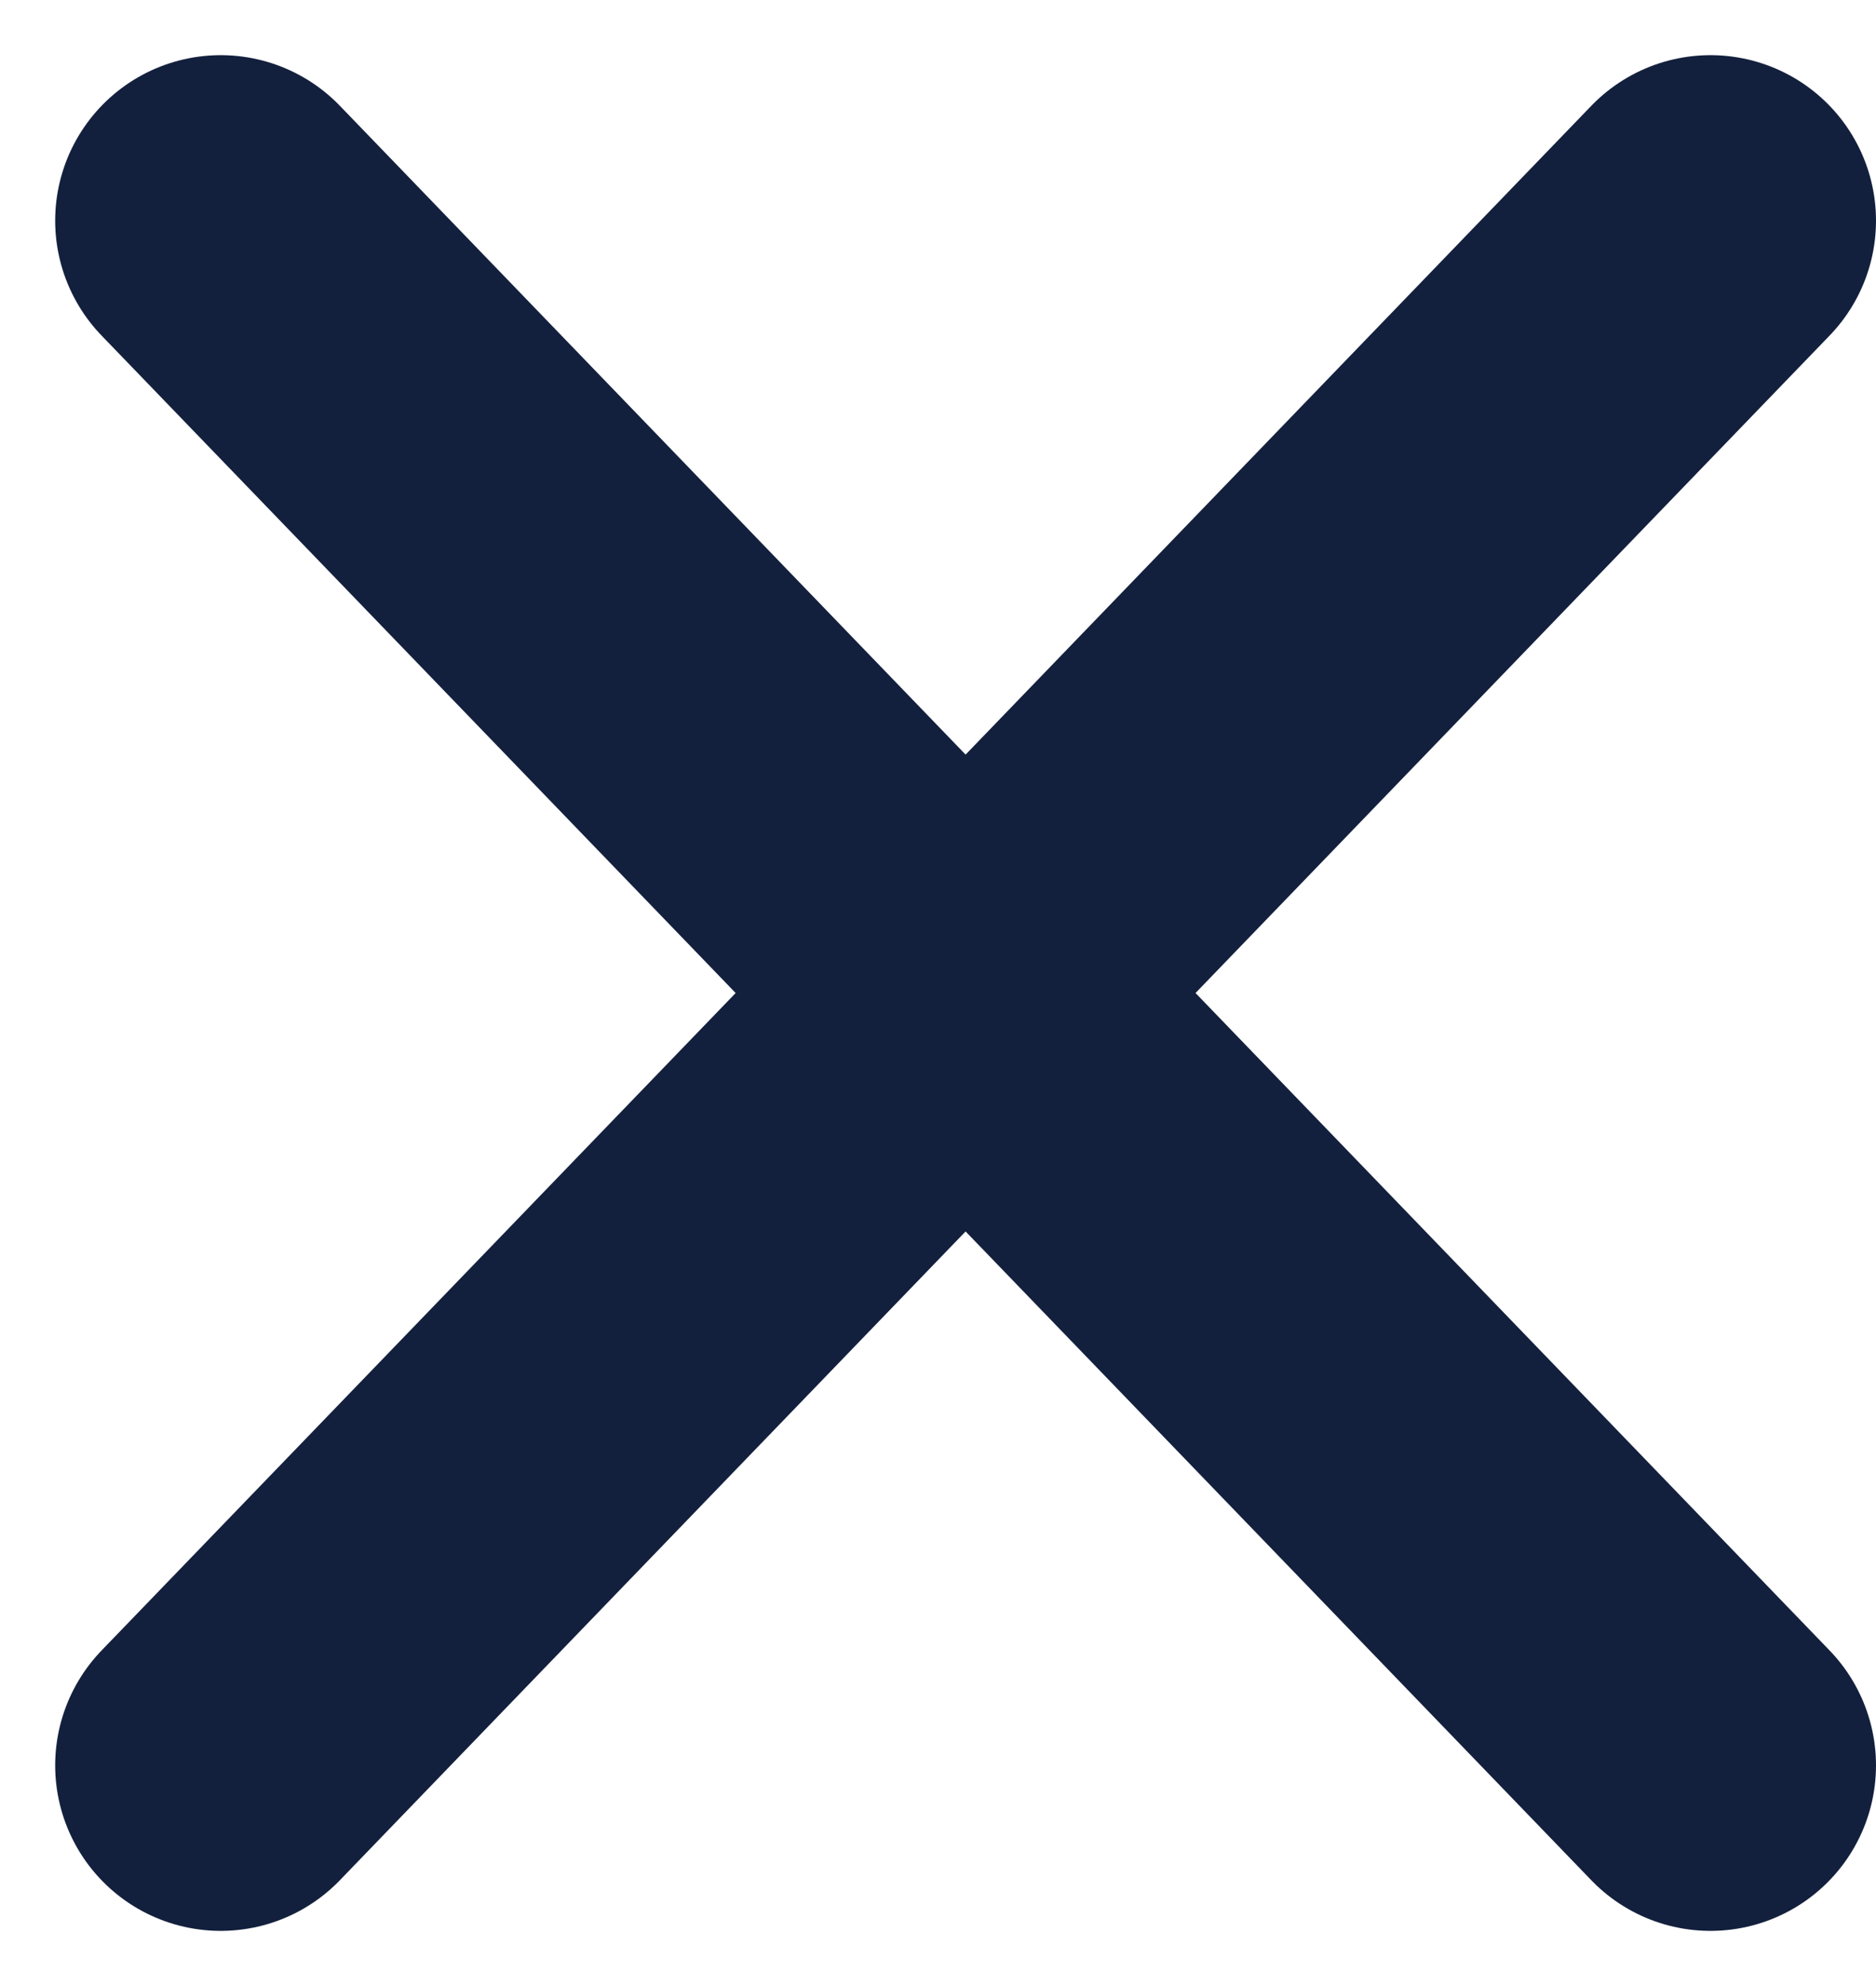 <svg width="17" height="18" viewBox="0 0 17 18" fill="none" xmlns="http://www.w3.org/2000/svg">
<g id="Group 89">
<path id="Vector 10" d="M2 2L15.5 16" stroke="#13203D" stroke-width="3" stroke-linecap="round" stroke-linejoin="round"/>
<path id="Vector 11" d="M15.5 2L2 16" stroke="#13203D" stroke-width="3" stroke-linecap="round" stroke-linejoin="round"/>
</g>
</svg>

